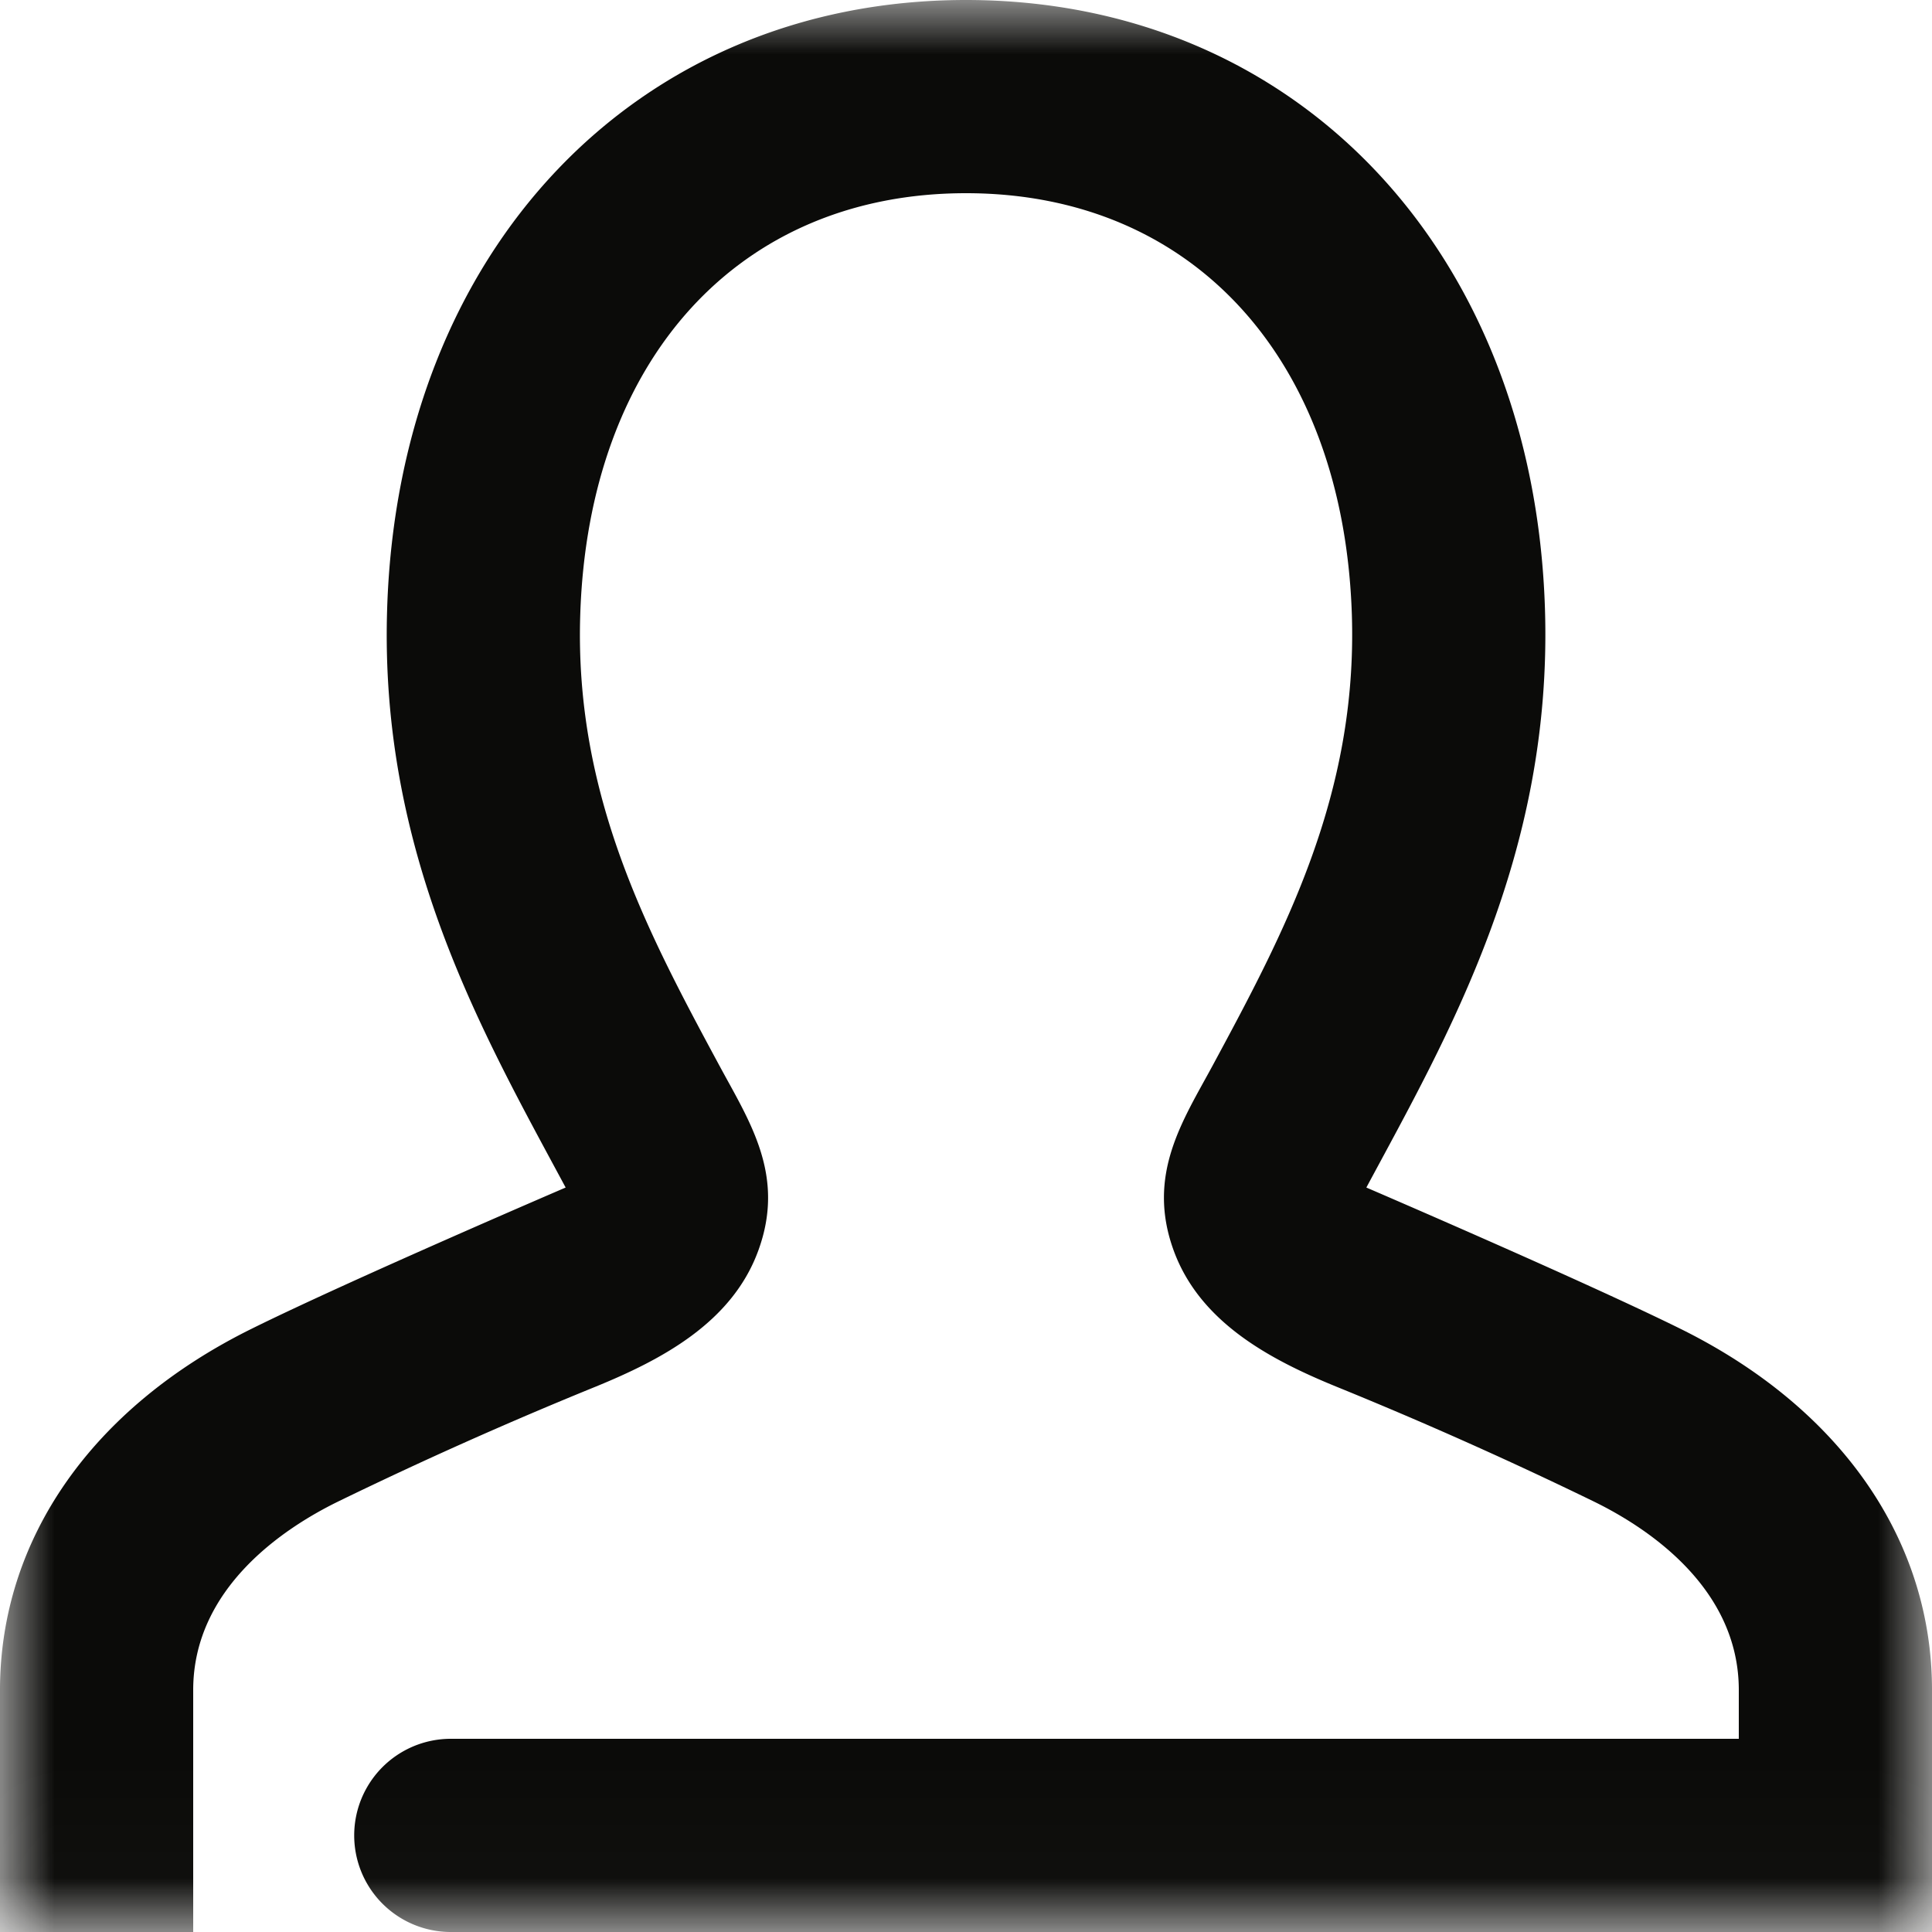<svg xmlns="http://www.w3.org/2000/svg" xmlns:xlink="http://www.w3.org/1999/xlink" width="18" height="18" viewBox="0 0 18 18">
    <defs>
        <path id="a" d="M0 17.982h18V0H0z"/>
    </defs>
    <g fill="none" fill-rule="evenodd">
        <mask id="b" fill="#fff">
            <use xlink:href="#a"/>
        </mask>
        <path fill="#0B0B09" d="M15.652 12.378c-.911-.45-2.922-1.314-2.922-1.314.751-1.399 1.737-3.09 1.664-5.393C14.287 2.332 12.073 0 9 0S3.713 2.332 3.607 5.671c-.074 2.292.9 3.972 1.663 5.393 0 0-2.01.863-2.922 1.314C.856 13.114 0 14.342 0 15.746V18h1.8v-2.254c0-.949.842-1.507 1.345-1.754a39.47 39.47 0 0 1 2.405-1.073c.611-.25 1.27-.595 1.515-1.268.255-.698-.077-1.194-.362-1.722-.667-1.237-1.351-2.517-1.297-4.2C5.482 3.342 6.889 1.8 9 1.8c2.111 0 3.518 1.542 3.595 3.929.053 1.683-.631 2.963-1.298 4.2-.274.508-.62 1.015-.362 1.722.246.673.904 1.018 1.515 1.268a39.47 39.47 0 0 1 2.405 1.073c.503.247 1.345.805 1.345 1.754v.454h-12a.9.9 0 1 0 0 1.8H18v-2.254c0-1.404-.856-2.632-2.348-3.368" mask="url(#b)"/>
    </g>
</svg>
